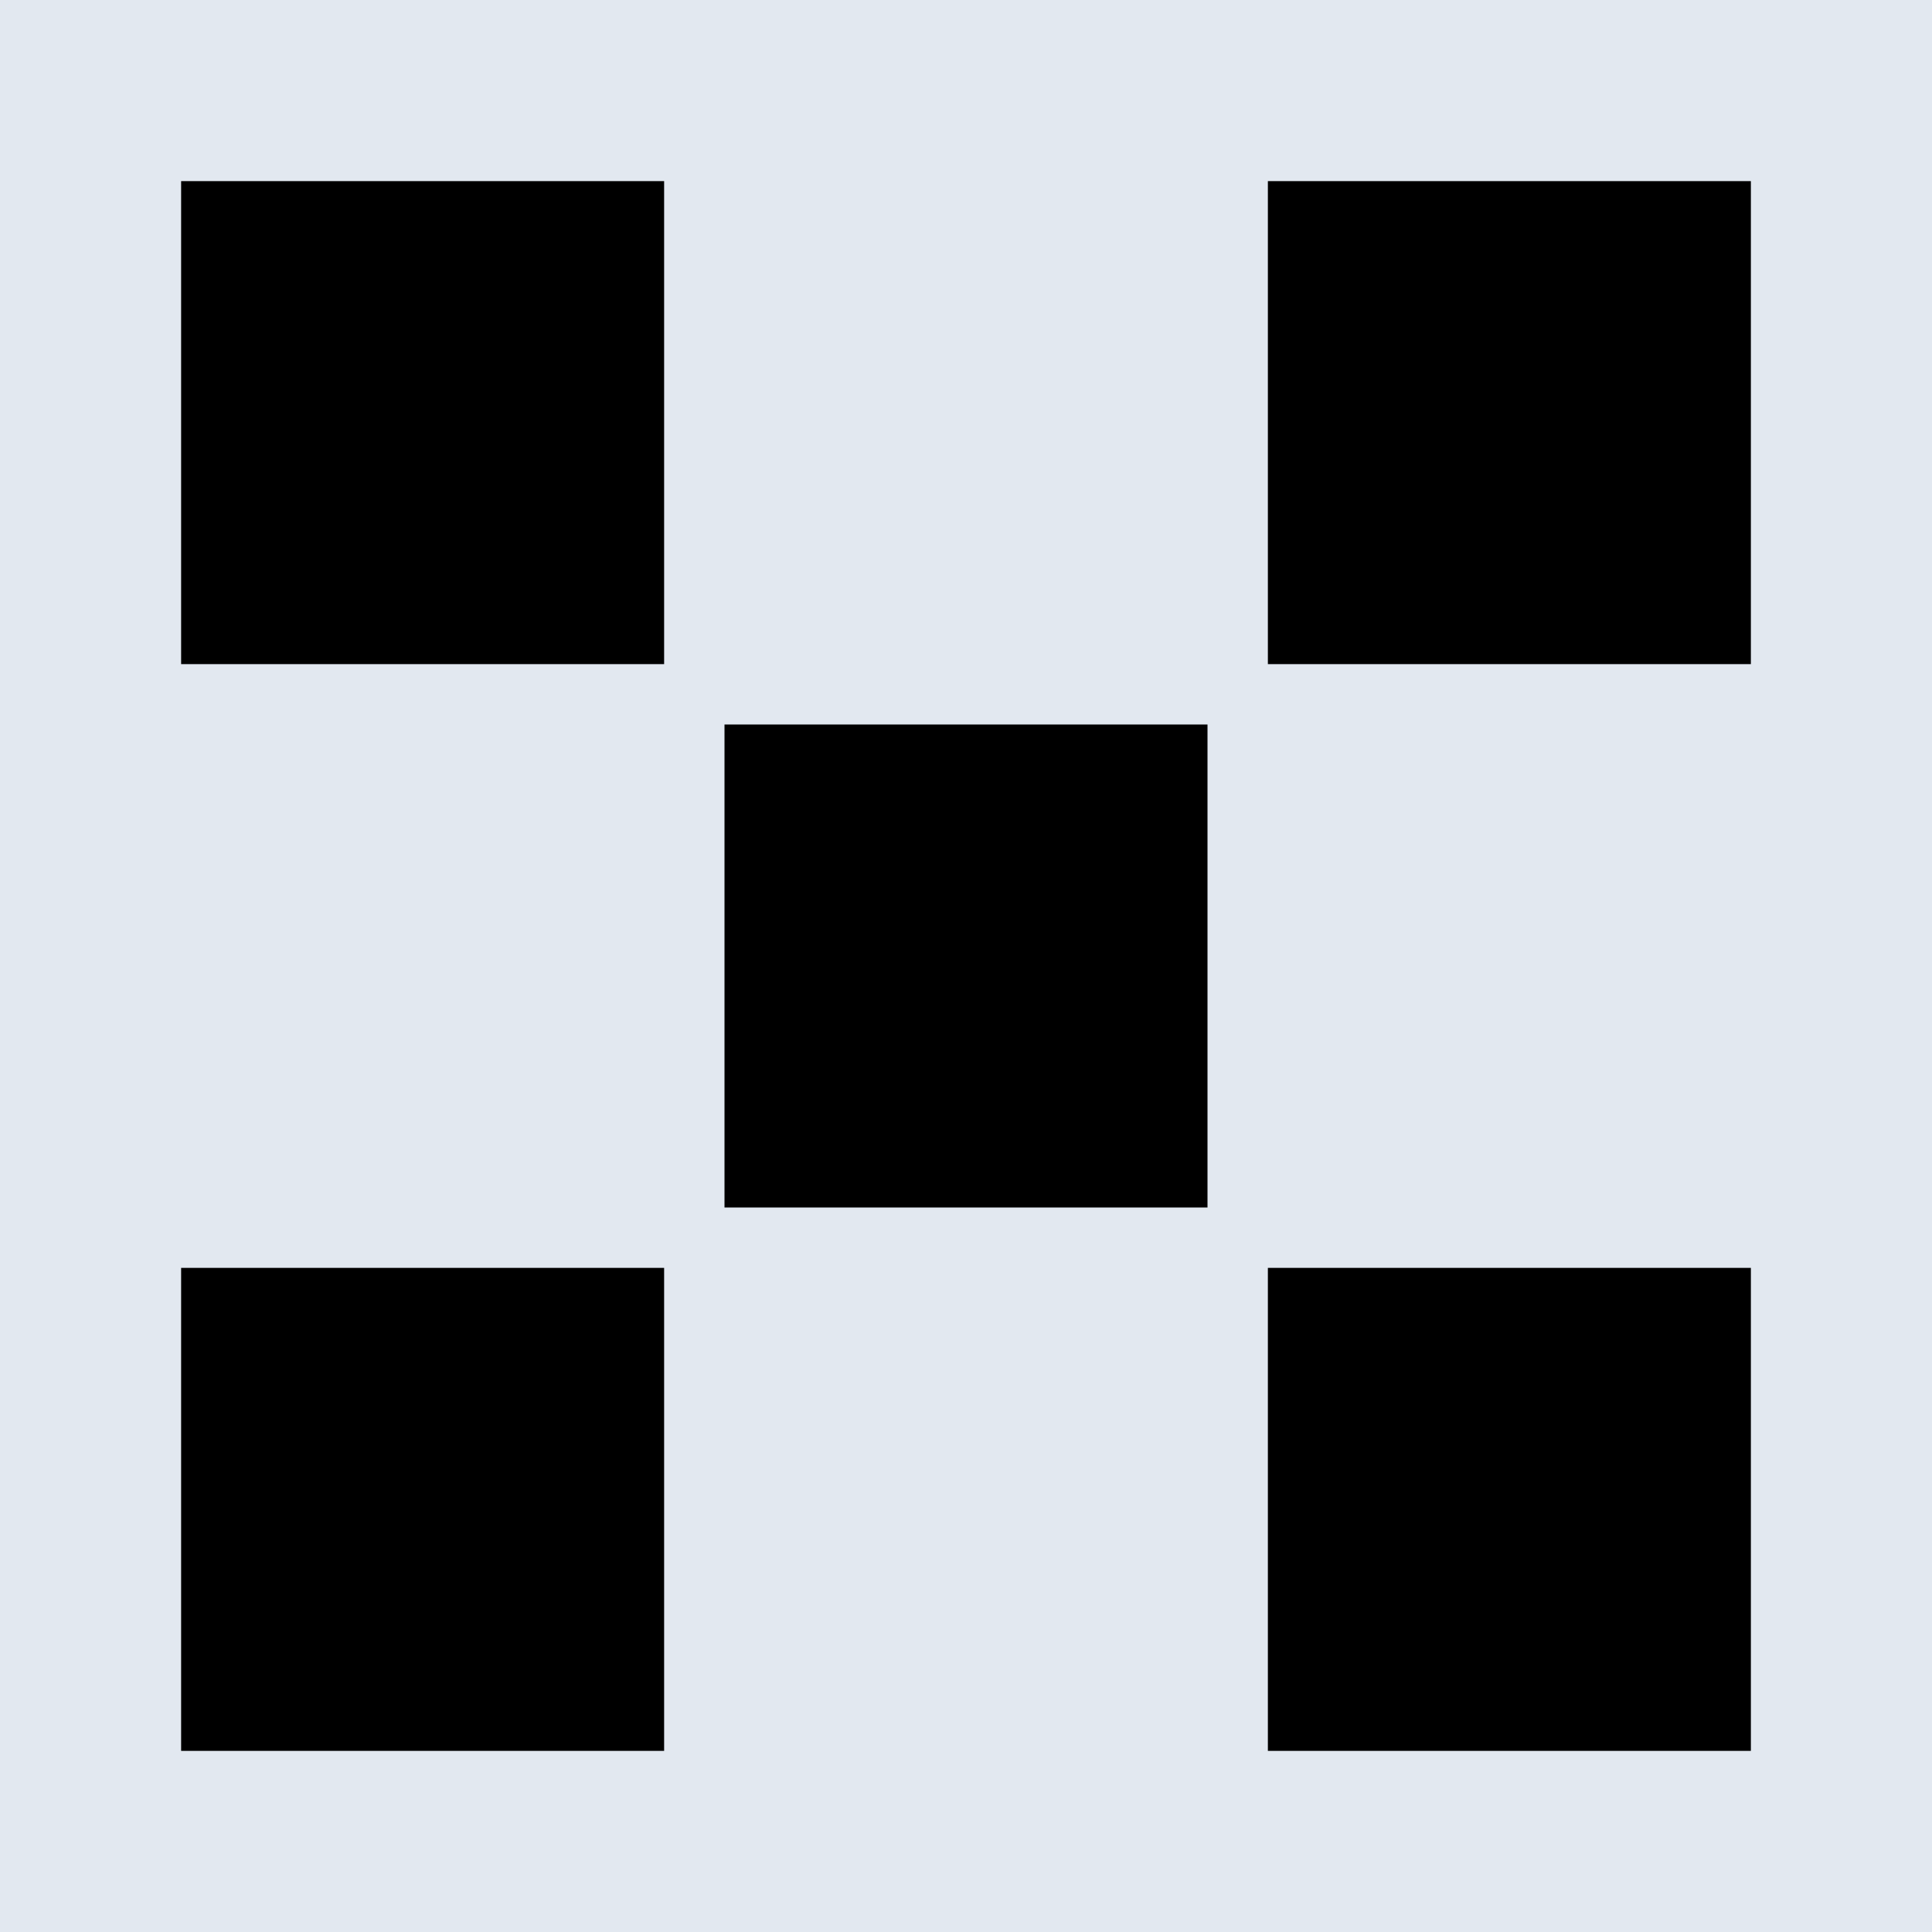 <svg xmlns="http://www.w3.org/2000/svg" width="256" height="256" viewBox="0 0 256 256">
  <rect width="256" height="256" fill="#e2e8f0"/>
  <rect x="24" y="24" width="64" height="64" fill="#000"/>
  <rect x="168" y="24" width="64" height="64" fill="#000"/>
  <rect x="24" y="168" width="64" height="64" fill="#000"/>
  <rect x="96" y="96" width="64" height="64" fill="#000"/>
  <rect x="168" y="168" width="64" height="64" fill="#000"/>
</svg>
